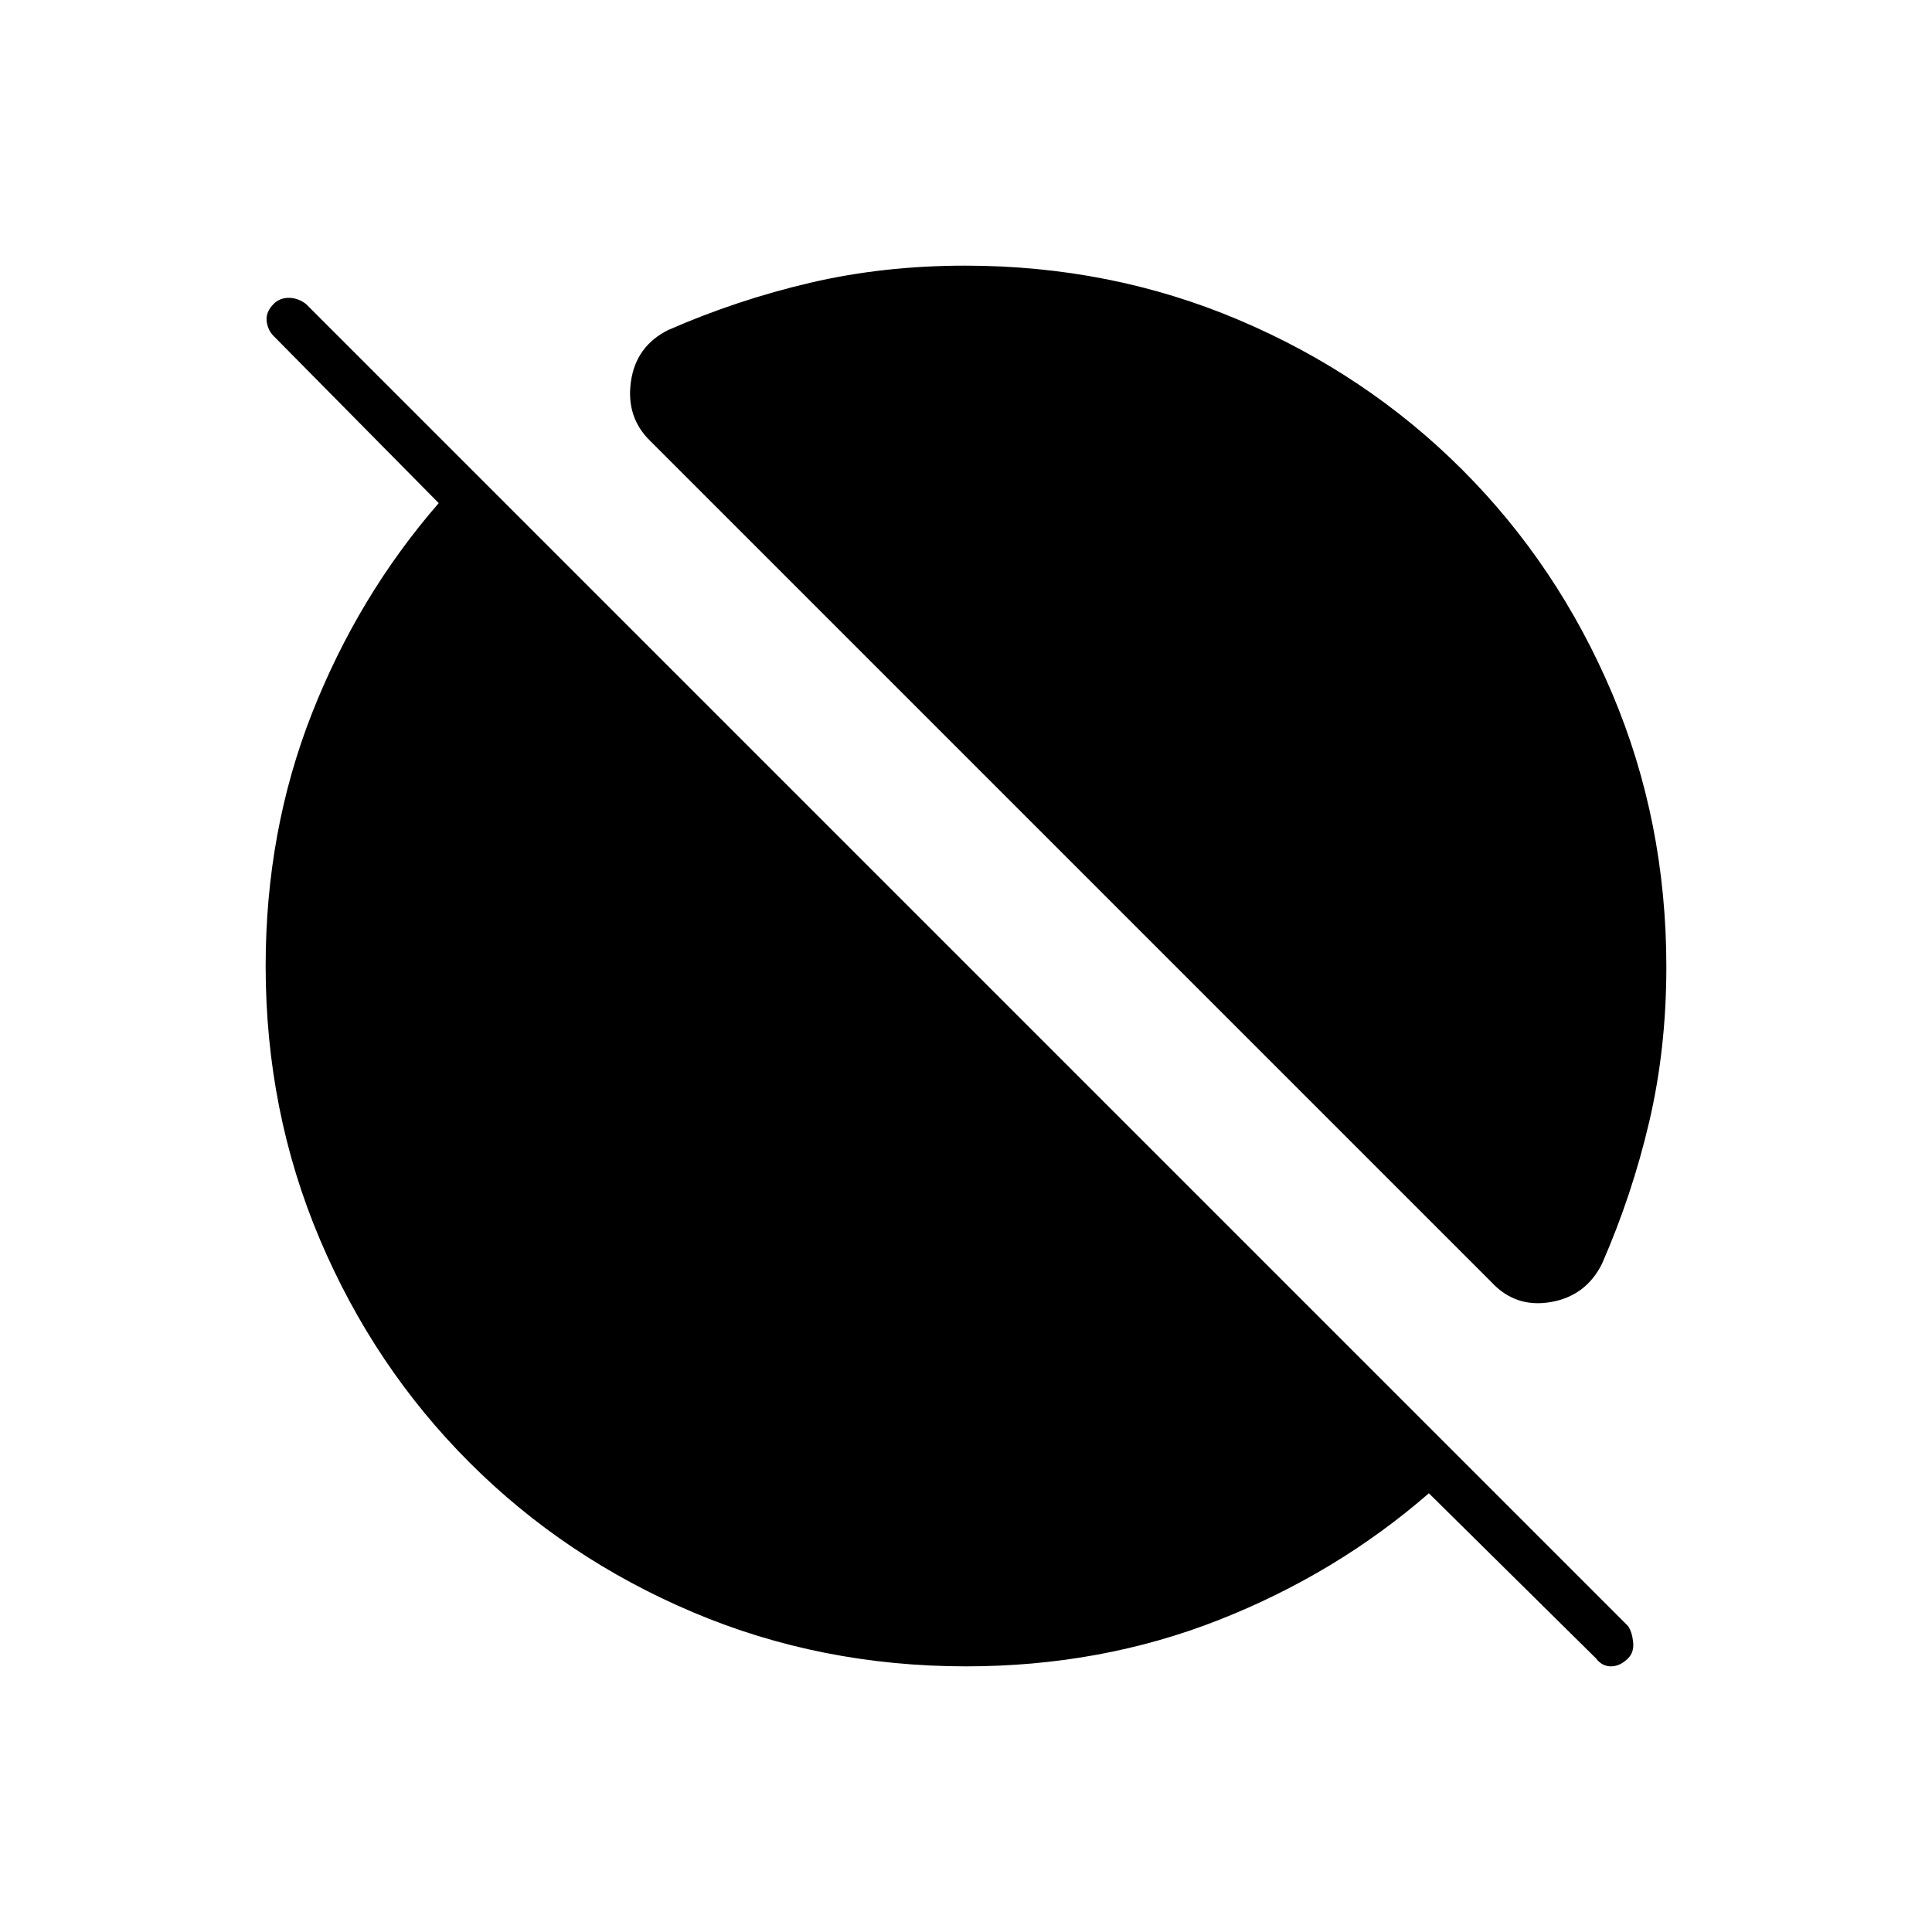 <svg xmlns="http://www.w3.org/2000/svg" width="48" height="48" viewBox="0 -960 960 960"><path d="m793-136-83-82q-46 40-104.5 63T480-132q-72.21 0-135.72-26.9-63.51-26.91-110.99-74.39-47.48-47.48-74.39-110.99Q132-407.79 132-480q0-67 23-125.5T218-710l-82-83q-3-3-3.5-7.5t3.5-8.5q3-3 7.5-3t8.5 3l657 657q2 3 2.5 8t-2.5 8q-4 4-8.5 4t-7.5-4Zm-52-187L323-741q-12-11.76-9.5-29.38Q316-788 332-796q34.25-15 70.63-23.5Q439-828 479.58-828q72.3 0 135.89 26.94 63.58 26.94 111.12 74.47 47.53 47.54 74.47 111.12Q828-551.88 828-479.58q0 40.58-8.5 76.95Q811-366.25 796-332q-8 16-25.5 19T741-323Z"/></svg>